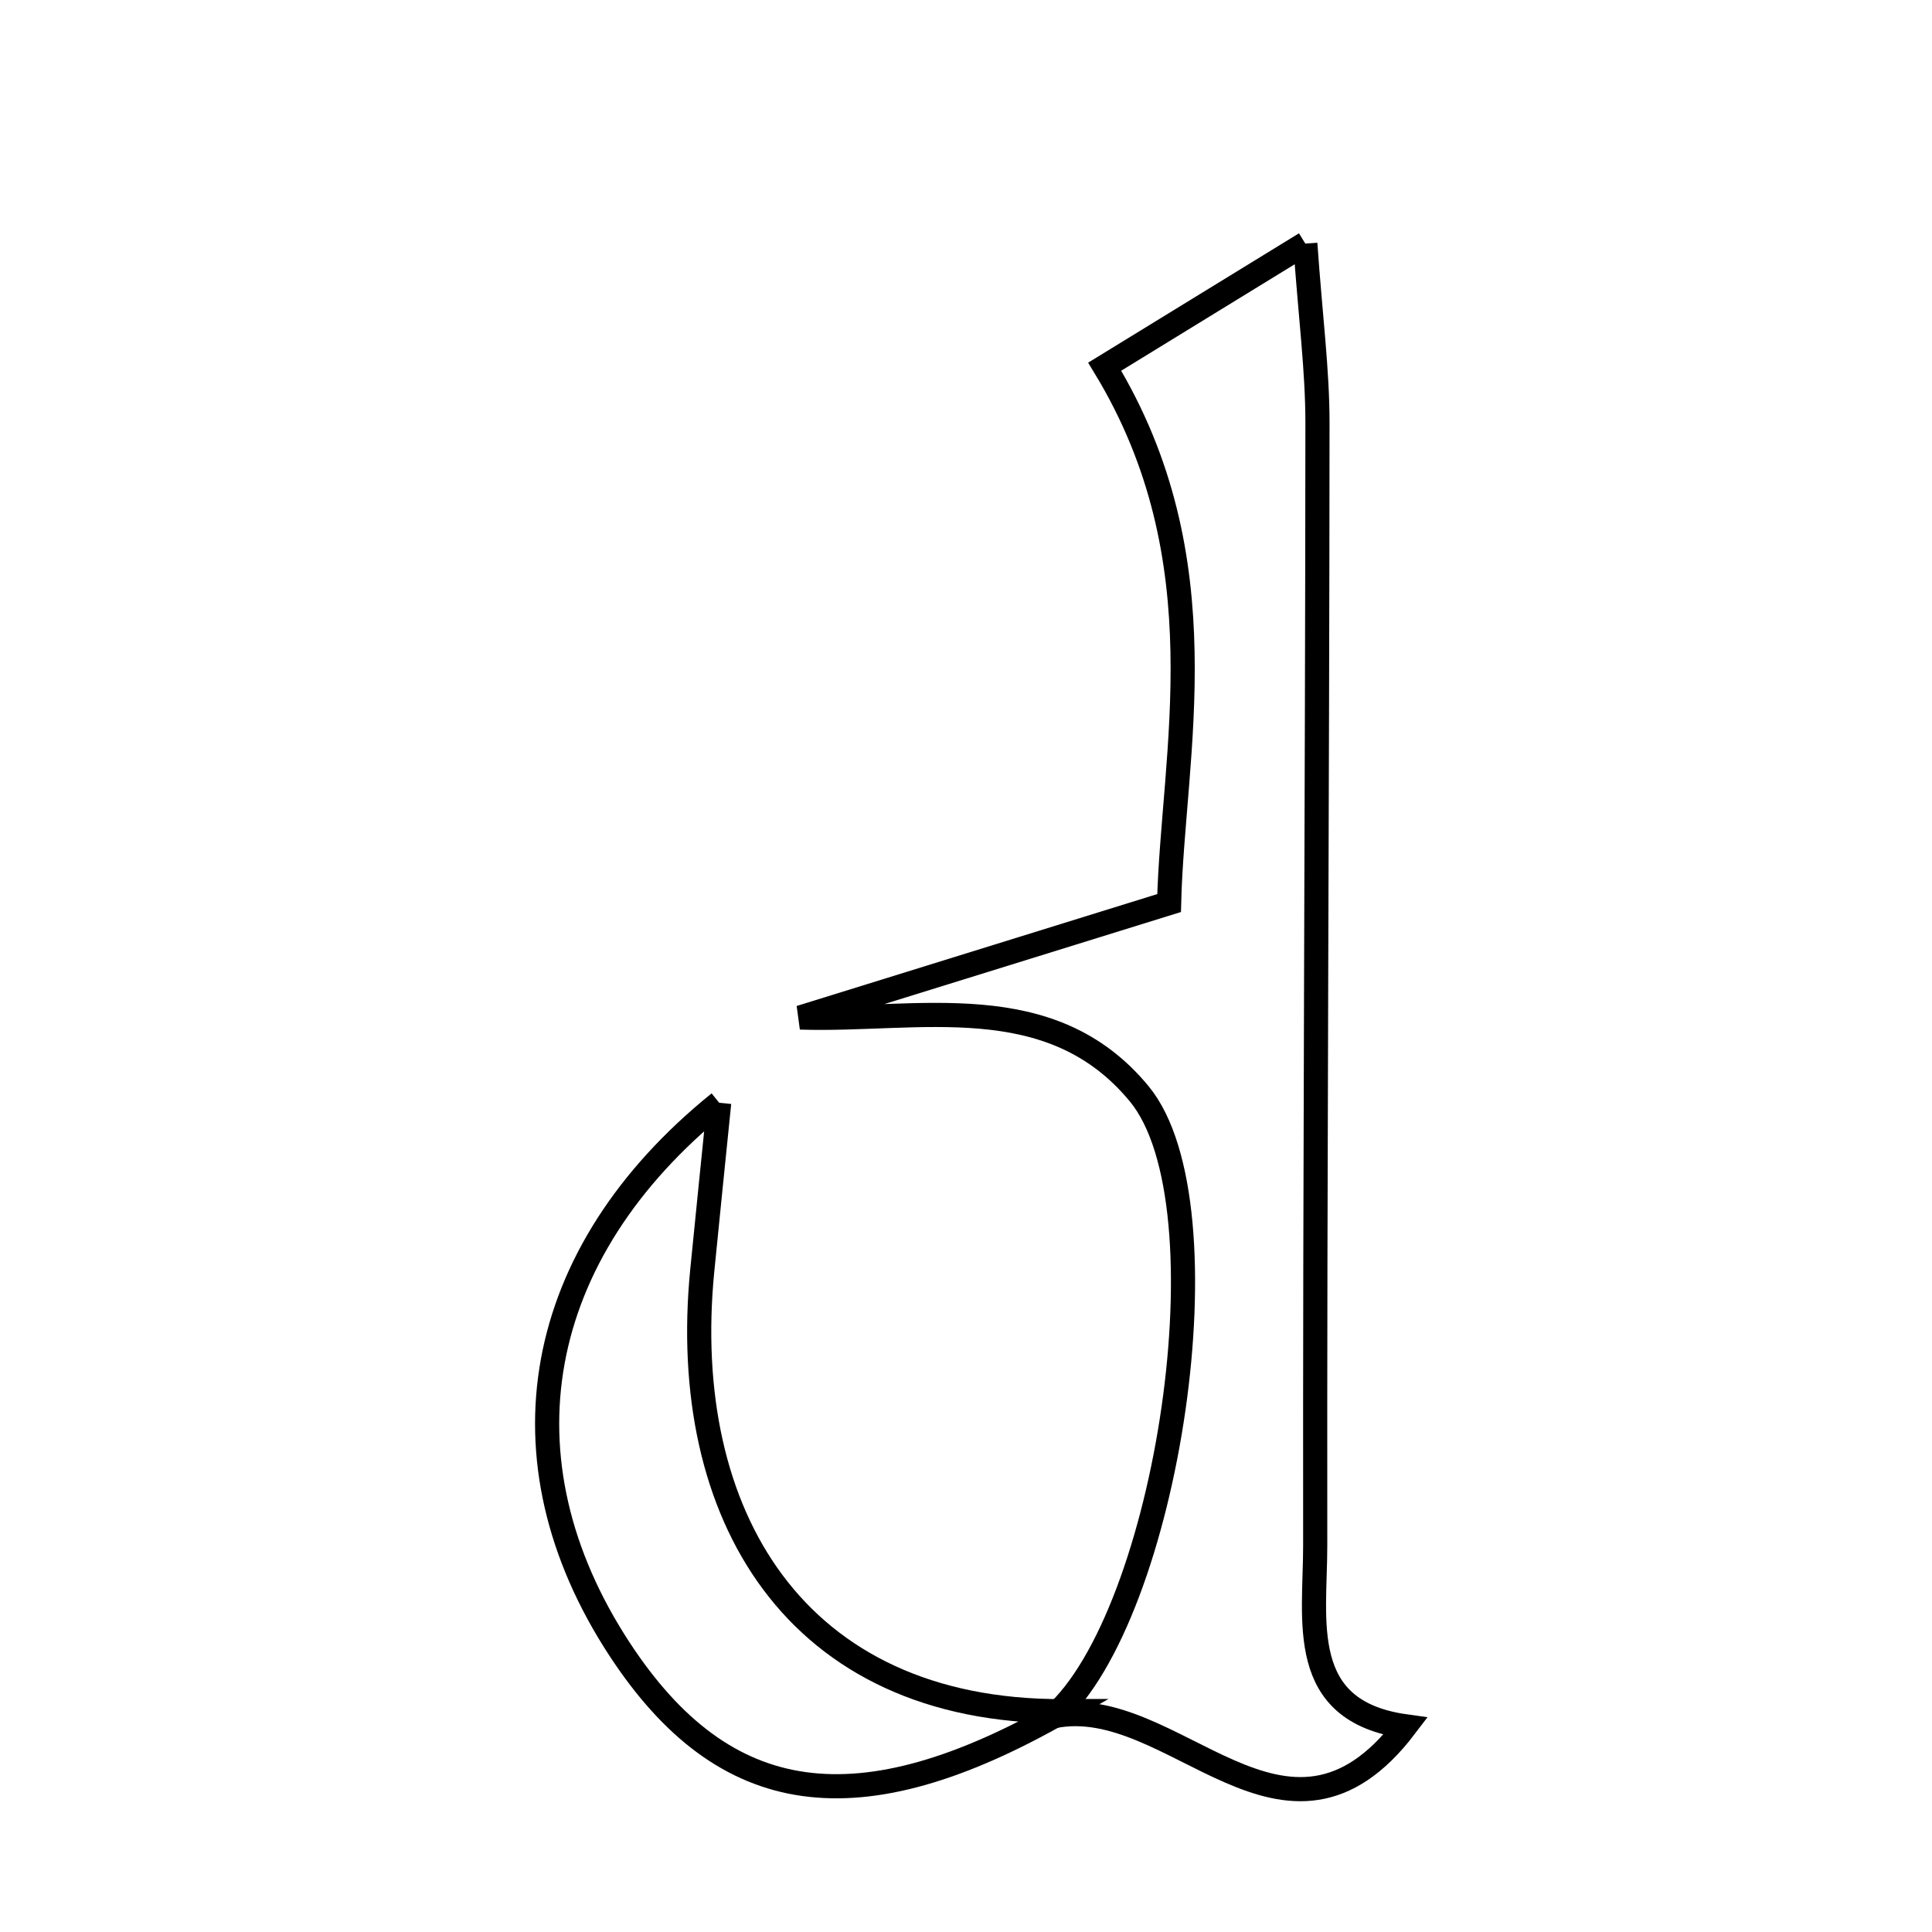<svg xmlns="http://www.w3.org/2000/svg" viewBox="0.0 0.0 24.0 24.0" height="200px" width="200px"><path fill="none" stroke="black" stroke-width=".3" stroke-opacity="1.0"  filling="0" d="M16.215 3.026 C16.279 3.941 16.366 4.597 16.366 5.253 C16.364 9.901 16.333 14.55 16.338 19.197 C16.339 20.135 16.103 21.256 17.459 21.445 C15.97 23.405 14.579 21.019 13.087 21.32 C14.505 20.068 15.288 14.967 14.152 13.588 C13.048 12.249 11.409 12.688 9.941 12.64 C11.312 12.214 12.684 11.789 14.523 11.218 C14.569 9.362 15.188 6.963 13.723 4.555 C14.455 4.106 15.186 3.657 16.215 3.026"></path>
<path fill="none" stroke="black" stroke-width=".3" stroke-opacity="1.0"  filling="0" d="M8.934 13.699 C8.864 14.396 8.791 15.093 8.723 15.79 C8.429 18.805 9.868 21.267 13.203 21.257 C10.666 22.708 9.001 22.476 7.698 20.489 C6.151 18.128 6.616 15.571 8.934 13.699"></path></svg>